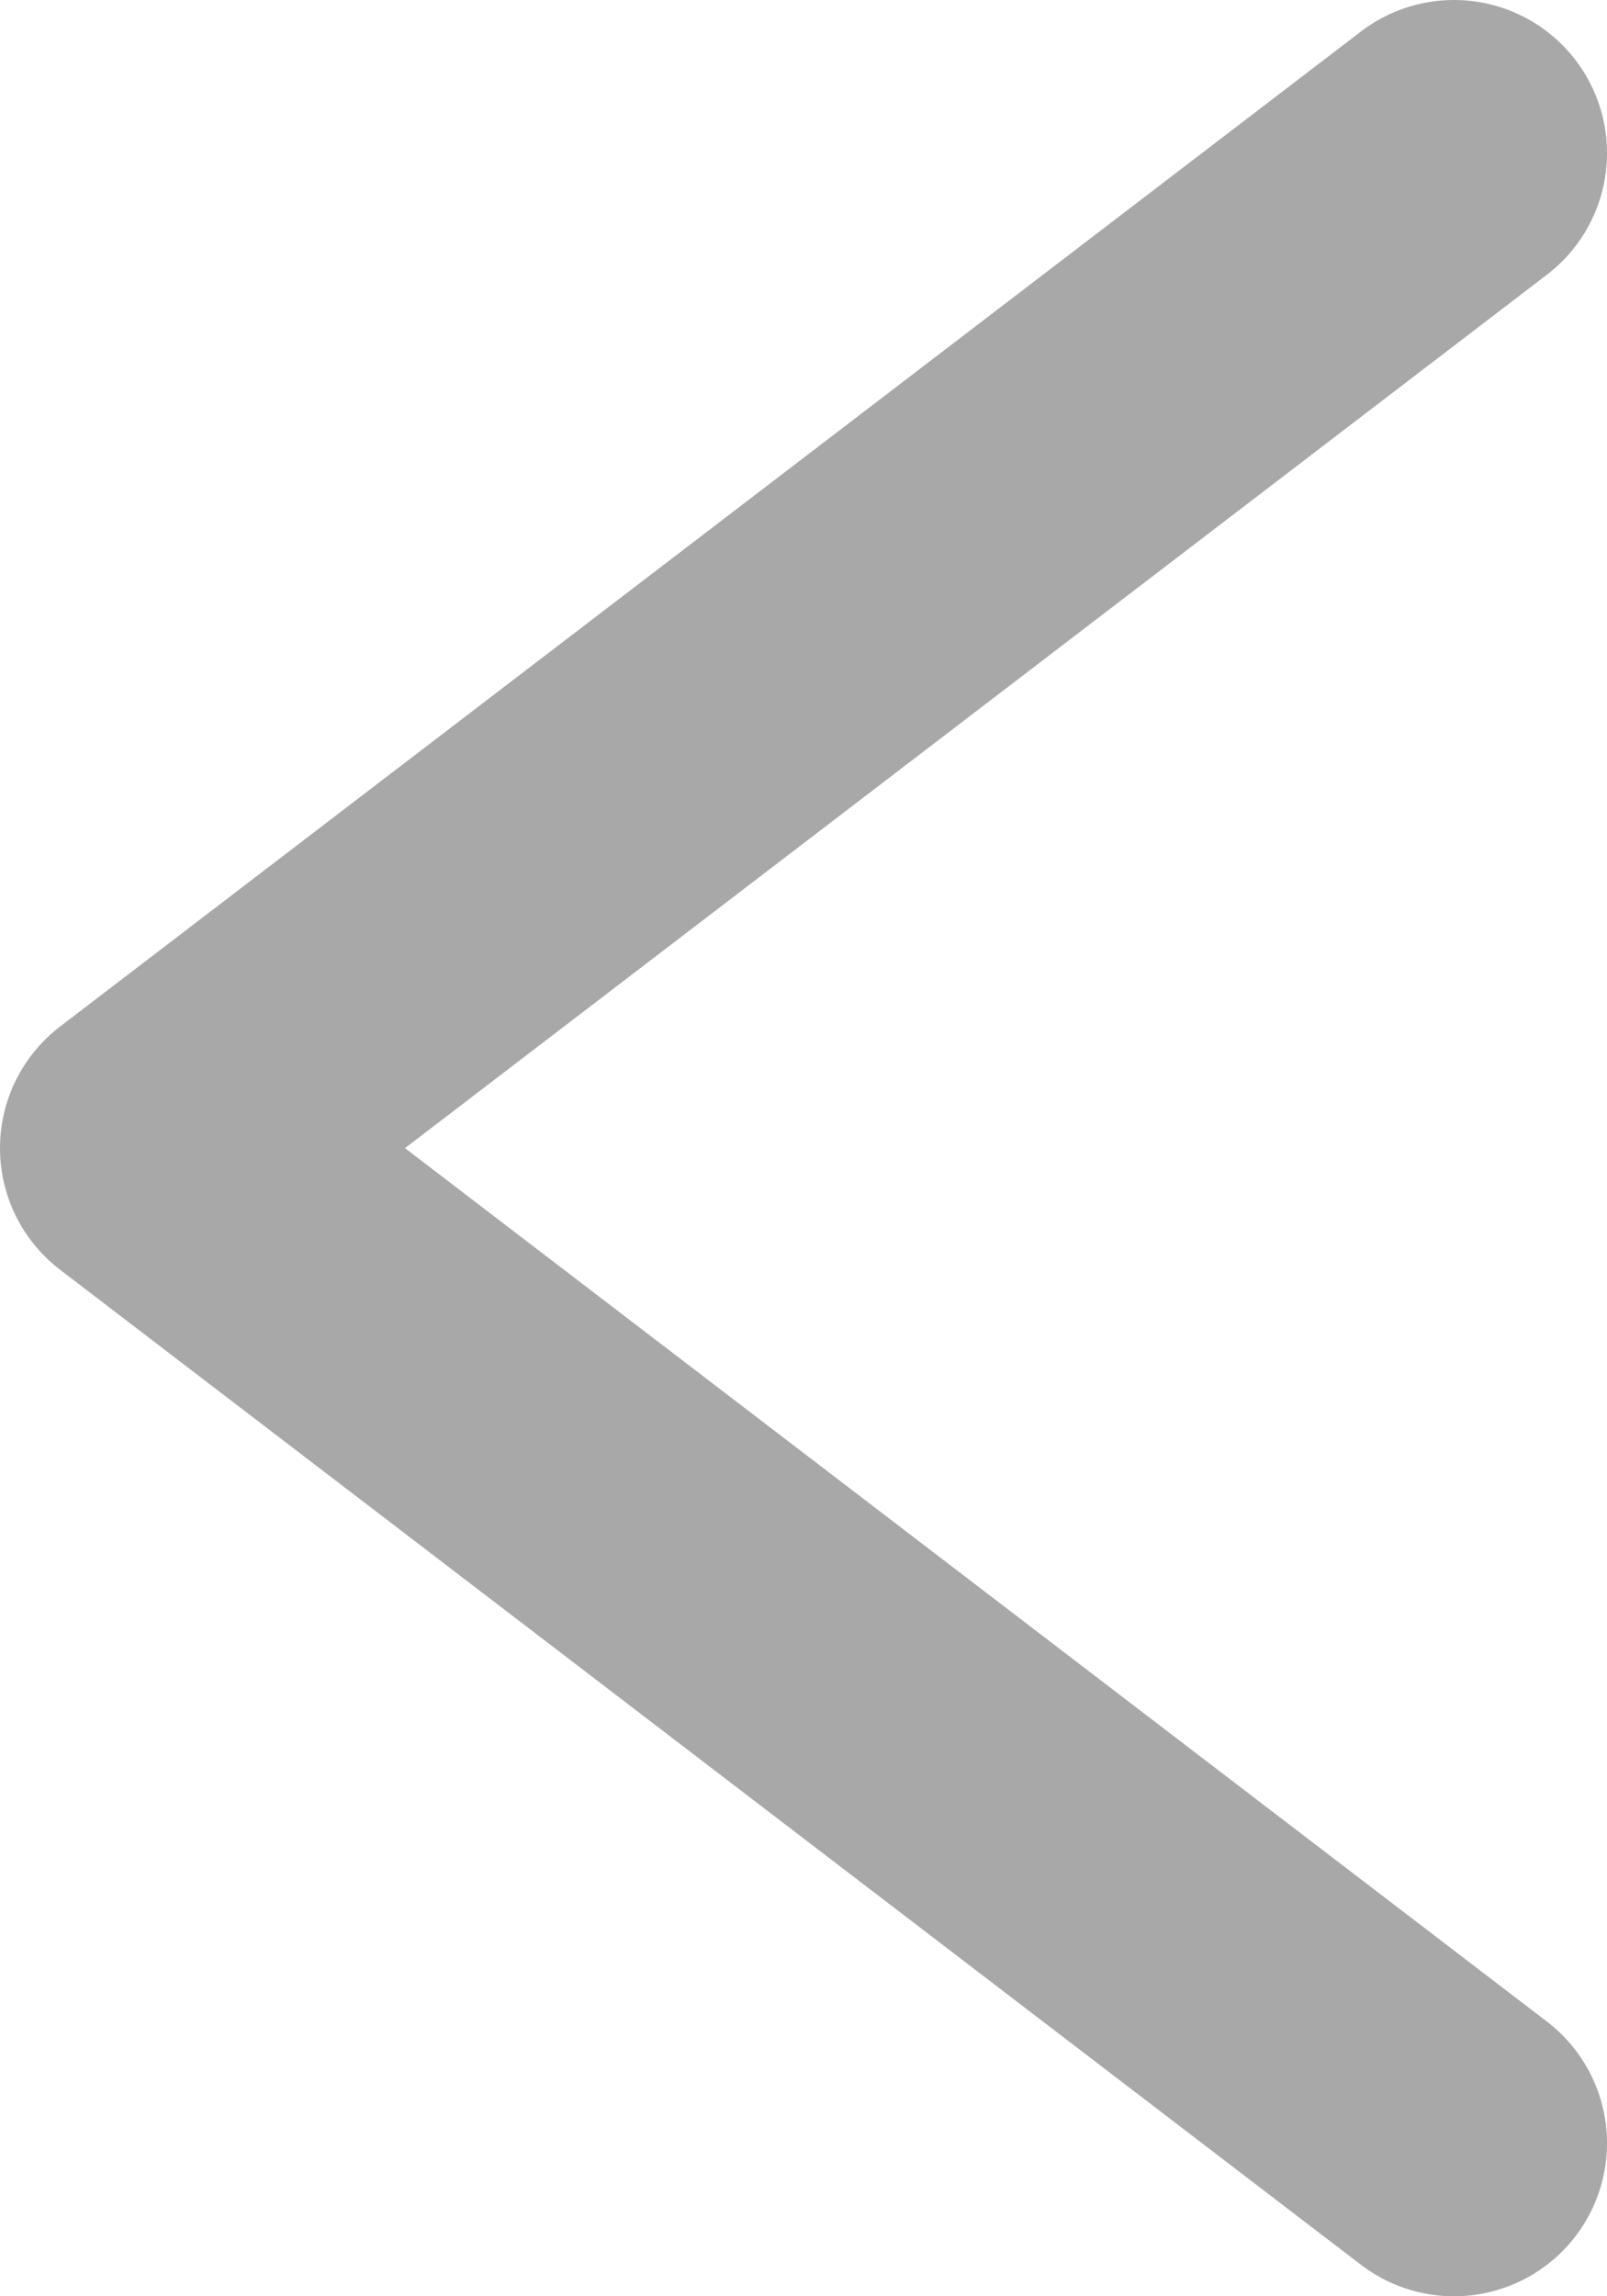<svg width="21" height="30" viewBox="0 0 21 30" fill="none" xmlns="http://www.w3.org/2000/svg">
<path d="M19 28L2 15L19 2" stroke="#A8A8A8" stroke-width="4" stroke-linecap="round" stroke-linejoin="round"/>
</svg>
